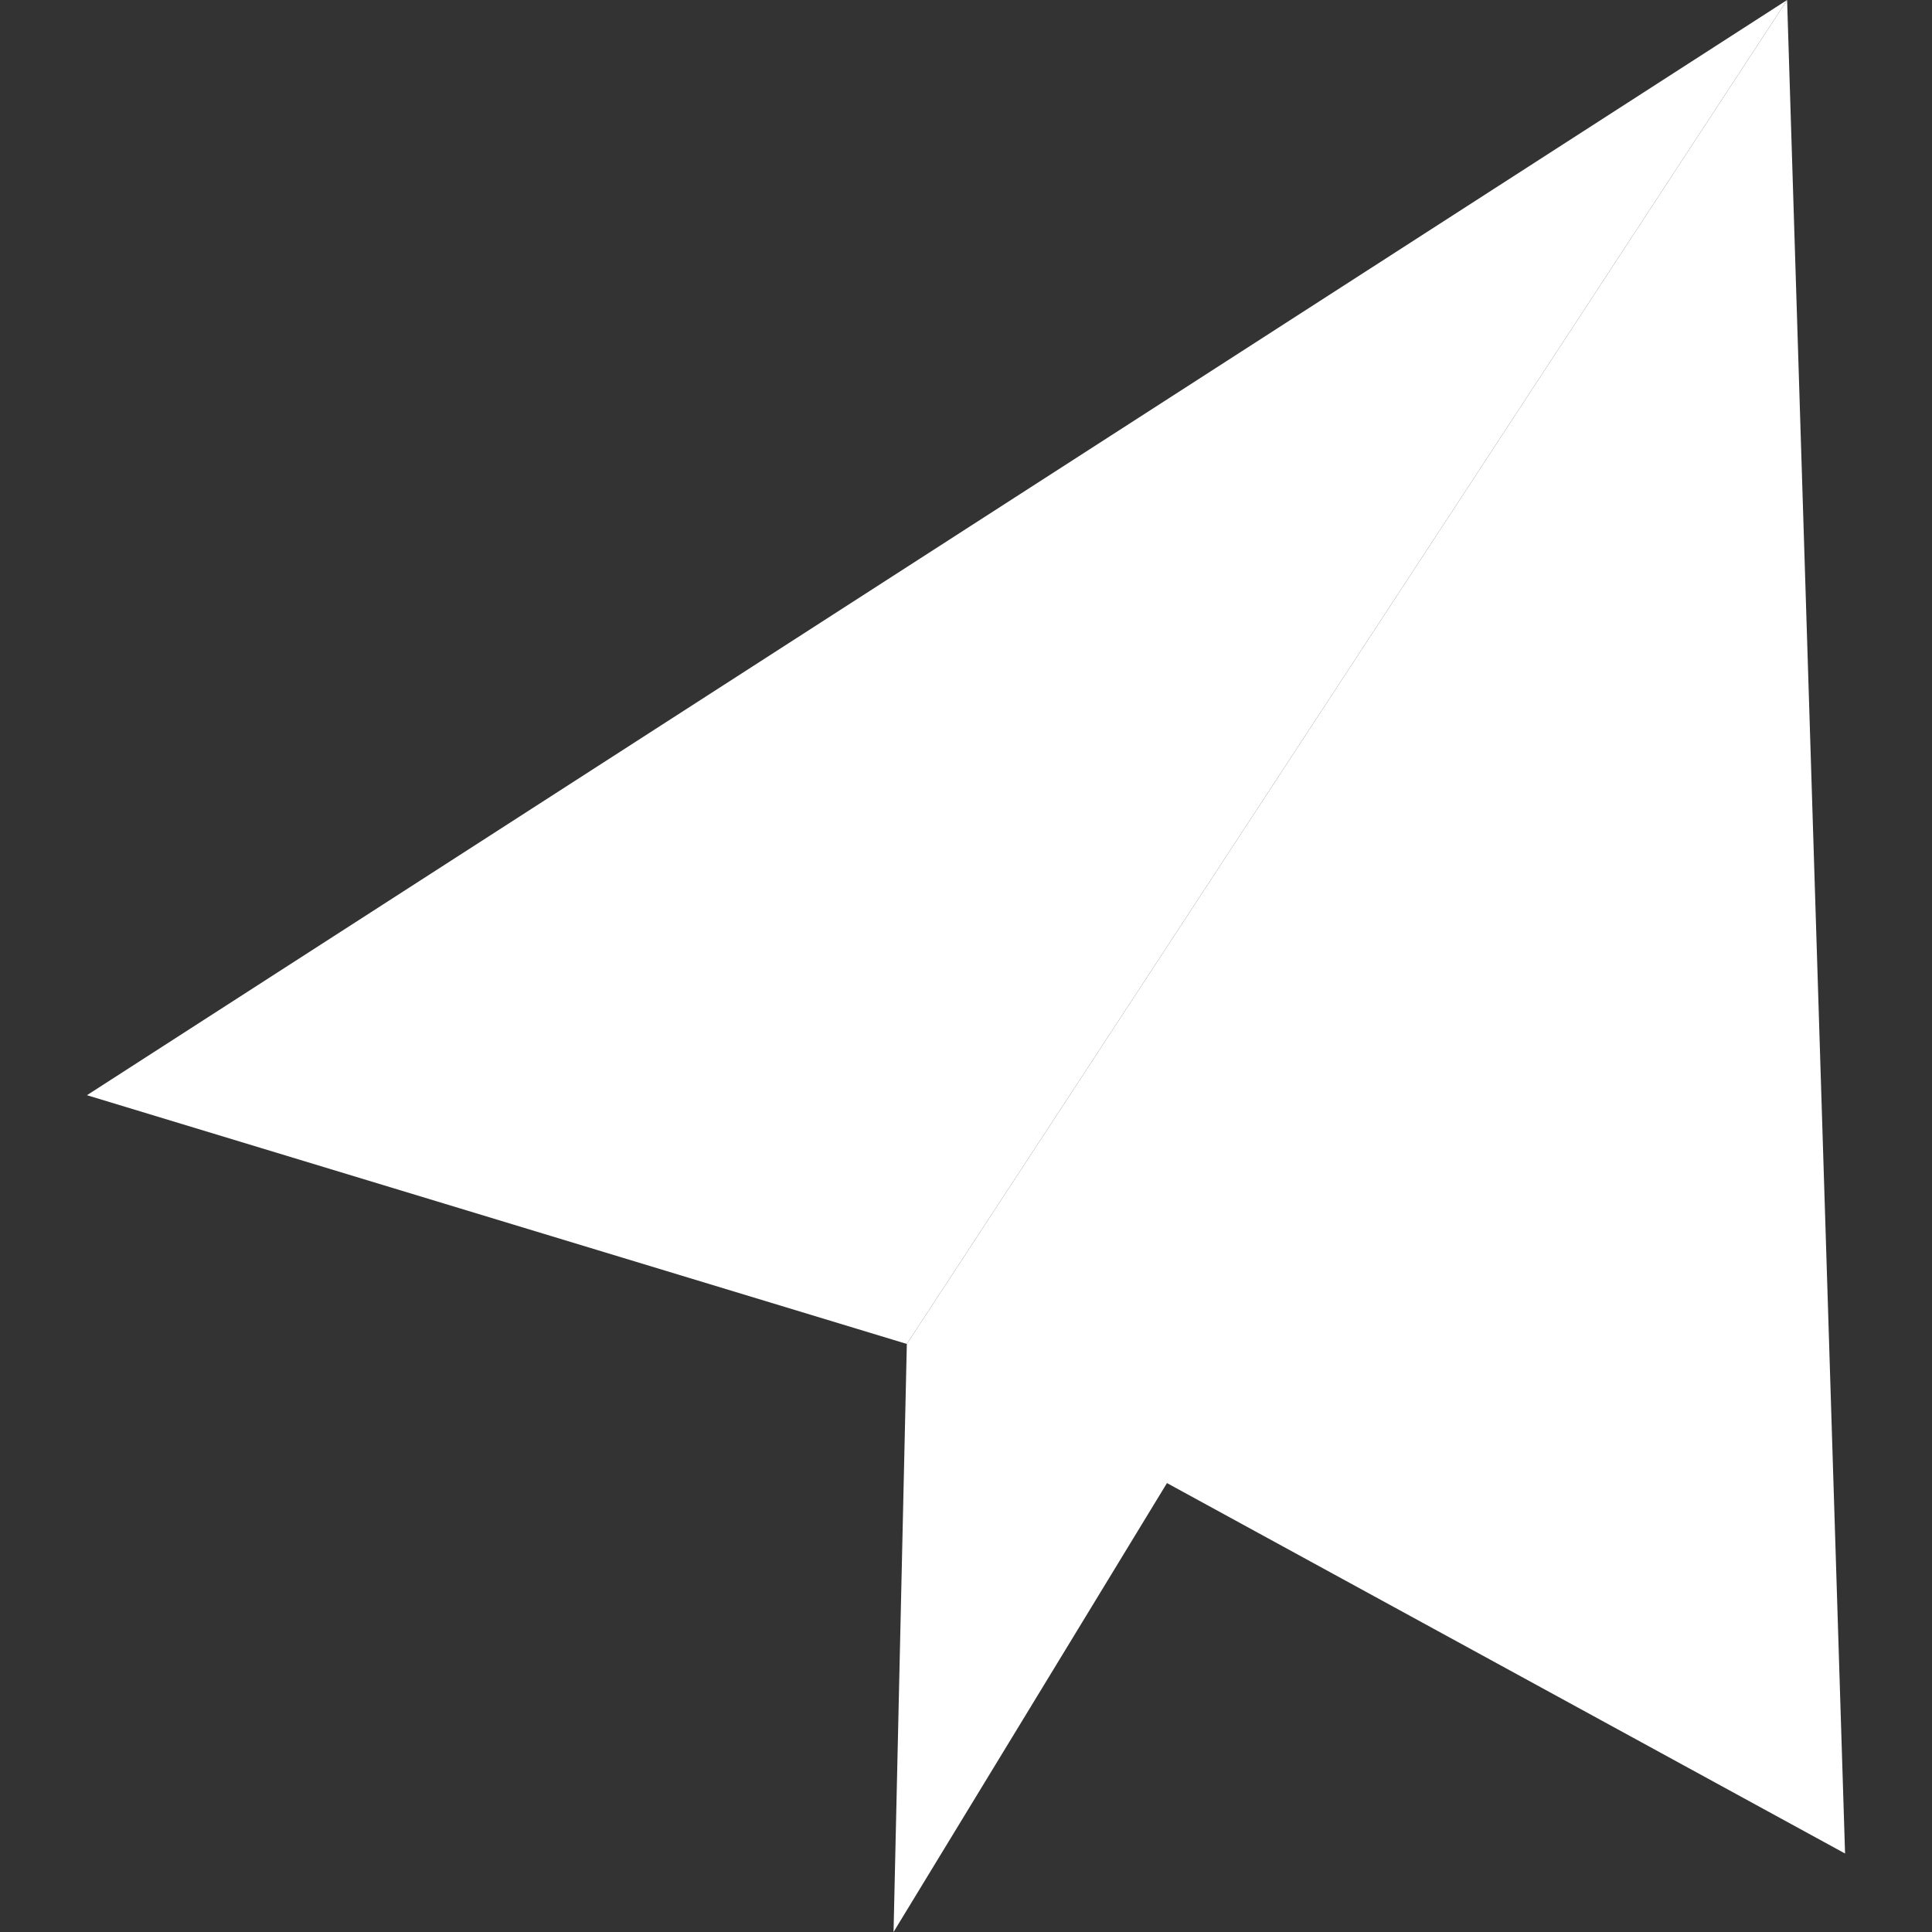 <svg id="Layer_1" data-name="Layer 1" xmlns="http://www.w3.org/2000/svg" viewBox="0 0 16 16"><rect x="0" y="0" width="16" height="16" fill="#333333" stroke="none"/><defs><style>.cls-1{fill:#fff;}</style></defs><title>icon_btn_1</title><polygon class="cls-1" points="14.8 0 0.72 9.07 7.51 11.13 14.8 0"/><polygon class="cls-1" points="14.8 0 7.4 16 7.51 11.13 14.8 0"/><polygon class="cls-1" points="8.69 11.75 7.4 16 9.69 12.24 8.69 11.75"/><polygon class="cls-1" points="14.8 0 15.28 15.35 8.69 11.75 14.8 0"/></svg>